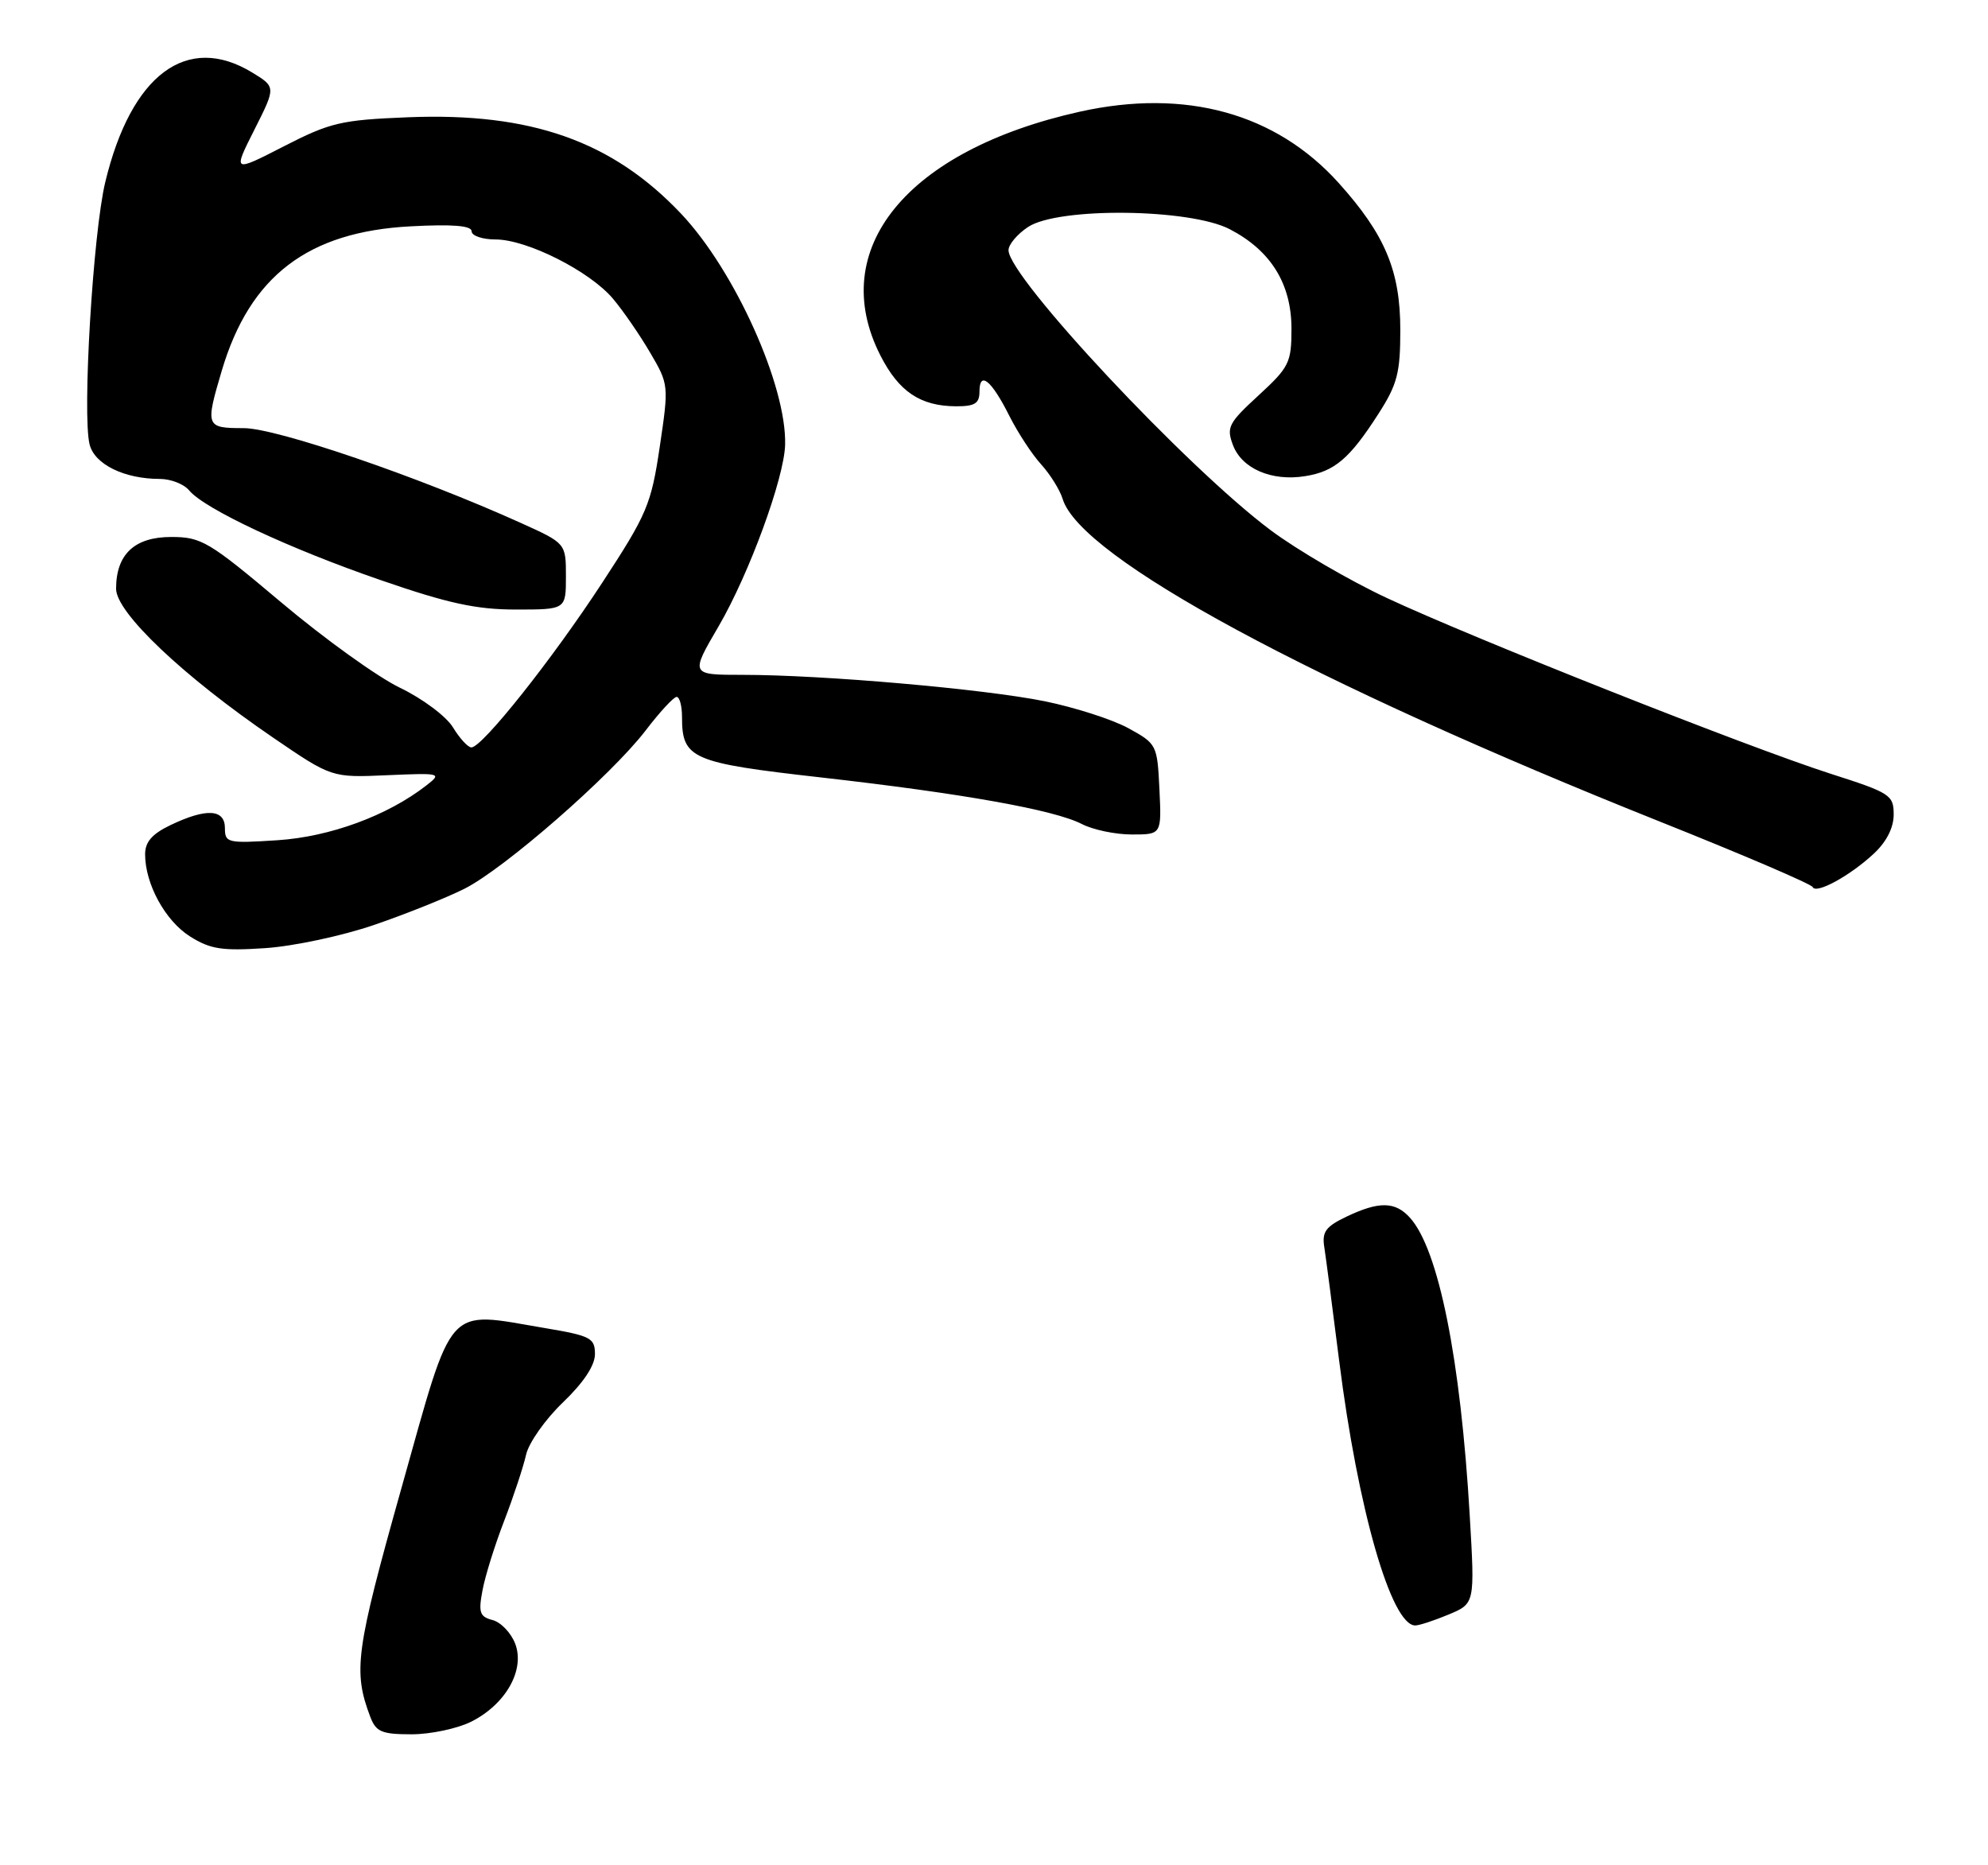 <?xml version="1.0" encoding="UTF-8" standalone="no"?>
<!DOCTYPE svg PUBLIC "-//W3C//DTD SVG 1.1//EN" "http://www.w3.org/Graphics/SVG/1.1/DTD/svg11.dtd" >
<svg xmlns="http://www.w3.org/2000/svg" xmlns:xlink="http://www.w3.org/1999/xlink" version="1.1" viewBox="0 0 274 257">
 <g >
 <path fill="currentColor"
d=" M 64.97 237.25 C 69.72 234.85 72.38 230.13 71.01 226.52 C 70.44 225.03 69.04 223.56 67.90 223.26 C 66.12 222.80 65.92 222.22 66.50 219.17 C 66.86 217.21 68.21 212.89 69.50 209.56 C 70.78 206.23 72.13 202.15 72.50 200.50 C 72.86 198.85 75.15 195.60 77.58 193.27 C 80.43 190.54 82.00 188.17 82.00 186.61 C 82.00 184.39 81.42 184.08 75.11 183.02 C 61.30 180.69 62.59 179.25 55.35 205.00 C 49.01 227.55 48.64 230.28 51.04 236.61 C 51.83 238.67 52.61 239.00 56.73 239.00 C 59.35 239.00 63.06 238.21 64.97 237.25 Z  M 199.67 222.49 C 203.28 220.98 203.28 220.98 202.57 208.87 C 201.31 187.27 198.28 172.17 194.32 167.80 C 192.29 165.56 190.06 165.53 185.59 167.66 C 182.70 169.04 182.18 169.76 182.53 171.91 C 182.75 173.33 183.67 180.35 184.57 187.50 C 187.15 207.98 191.75 224.00 195.06 224.00 C 195.61 224.00 197.69 223.32 199.67 222.49 Z  M 51.57 127.46 C 55.93 125.97 61.53 123.72 64.01 122.48 C 69.55 119.69 84.25 106.85 89.00 100.65 C 90.92 98.13 92.84 96.06 93.25 96.04 C 93.66 96.02 94.00 97.26 94.00 98.81 C 94.00 104.56 95.29 105.12 113.09 107.13 C 132.64 109.34 145.33 111.60 149.13 113.57 C 150.65 114.35 153.74 115.00 156.00 115.00 C 160.10 115.00 160.10 115.00 159.80 108.76 C 159.50 102.63 159.44 102.50 155.50 100.34 C 153.30 99.14 148.12 97.48 144.00 96.64 C 135.61 94.94 113.40 93.00 102.36 93.00 C 95.13 93.00 95.13 93.00 99.06 86.28 C 103.24 79.11 108.08 65.92 108.21 61.30 C 108.44 53.20 101.28 37.29 93.88 29.46 C 84.40 19.44 73.18 15.48 56.23 16.16 C 47.01 16.53 45.52 16.88 39.11 20.17 C 32.09 23.77 32.09 23.77 35.06 17.88 C 38.03 11.99 38.03 11.99 34.77 10.00 C 25.78 4.52 18.08 10.26 14.51 25.09 C 12.82 32.10 11.32 57.16 12.35 61.25 C 13.03 63.99 17.14 66.00 22.03 66.00 C 23.53 66.00 25.35 66.71 26.07 67.58 C 28.18 70.13 39.88 75.61 52.51 79.96 C 61.77 83.16 65.66 84.00 71.11 84.00 C 78.00 84.00 78.00 84.00 78.00 79.44 C 78.00 74.87 78.00 74.87 71.75 72.05 C 57.62 65.67 38.12 59.00 33.58 59.00 C 28.35 59.00 28.28 58.80 30.57 51.07 C 34.44 38.04 42.43 31.93 56.60 31.19 C 62.42 30.88 65.00 31.10 65.00 31.87 C 65.00 32.49 66.49 33.00 68.30 33.00 C 72.63 33.00 81.29 37.37 84.49 41.17 C 85.88 42.82 88.19 46.17 89.61 48.60 C 92.18 52.98 92.19 53.10 90.93 61.58 C 89.75 69.52 89.19 70.85 83.00 80.31 C 76.09 90.89 66.46 103.00 64.97 103.00 C 64.50 103.00 63.36 101.76 62.44 100.25 C 61.51 98.72 58.26 96.29 55.13 94.78 C 52.03 93.29 44.68 88.00 38.78 83.03 C 28.77 74.60 27.76 74.00 23.59 74.00 C 18.54 74.00 16.00 76.39 16.00 81.14 C 16.00 84.42 25.25 93.19 37.61 101.63 C 45.72 107.17 45.72 107.17 53.36 106.83 C 60.80 106.51 60.94 106.55 58.75 108.25 C 53.42 112.40 45.48 115.32 38.25 115.79 C 31.37 116.24 31.00 116.15 31.00 114.13 C 31.00 111.49 28.46 111.34 23.53 113.69 C 20.97 114.91 20.00 116.02 20.00 117.72 C 20.00 121.82 22.77 126.89 26.19 129.05 C 28.99 130.81 30.60 131.06 36.57 130.66 C 40.46 130.40 47.21 128.96 51.57 127.46 Z  M 258.25 117.65 C 260.01 116.02 261.00 114.07 261.00 112.25 C 261.00 109.56 260.54 109.26 252.25 106.61 C 240.89 102.96 203.14 88.01 191.15 82.41 C 186.01 80.01 178.81 75.81 175.15 73.08 C 163.62 64.48 139.00 38.19 139.00 34.48 C 139.00 33.69 140.22 32.25 141.71 31.27 C 145.90 28.52 164.02 28.73 169.50 31.59 C 175.17 34.54 178.00 39.12 178.00 45.31 C 178.00 49.97 177.69 50.60 173.46 54.49 C 169.31 58.30 169.01 58.89 169.94 61.35 C 171.17 64.59 175.28 66.36 179.87 65.62 C 183.94 64.98 186.02 63.21 189.99 57.02 C 192.59 52.97 193.00 51.39 193.00 45.48 C 193.00 37.33 190.91 32.34 184.52 25.23 C 175.85 15.59 163.39 12.16 148.83 15.39 C 125.00 20.70 113.86 34.32 121.35 49.00 C 123.89 53.98 126.85 55.96 131.75 55.99 C 134.37 56.00 135.00 55.60 135.00 53.94 C 135.00 51.05 136.66 52.41 139.12 57.32 C 140.28 59.62 142.24 62.62 143.50 64.00 C 144.75 65.38 146.08 67.51 146.46 68.75 C 148.91 76.86 180.70 94.03 228.87 113.26 C 240.22 117.79 249.65 121.83 249.83 122.24 C 250.28 123.26 254.95 120.72 258.25 117.65 Z "/>
</g>
</svg>
